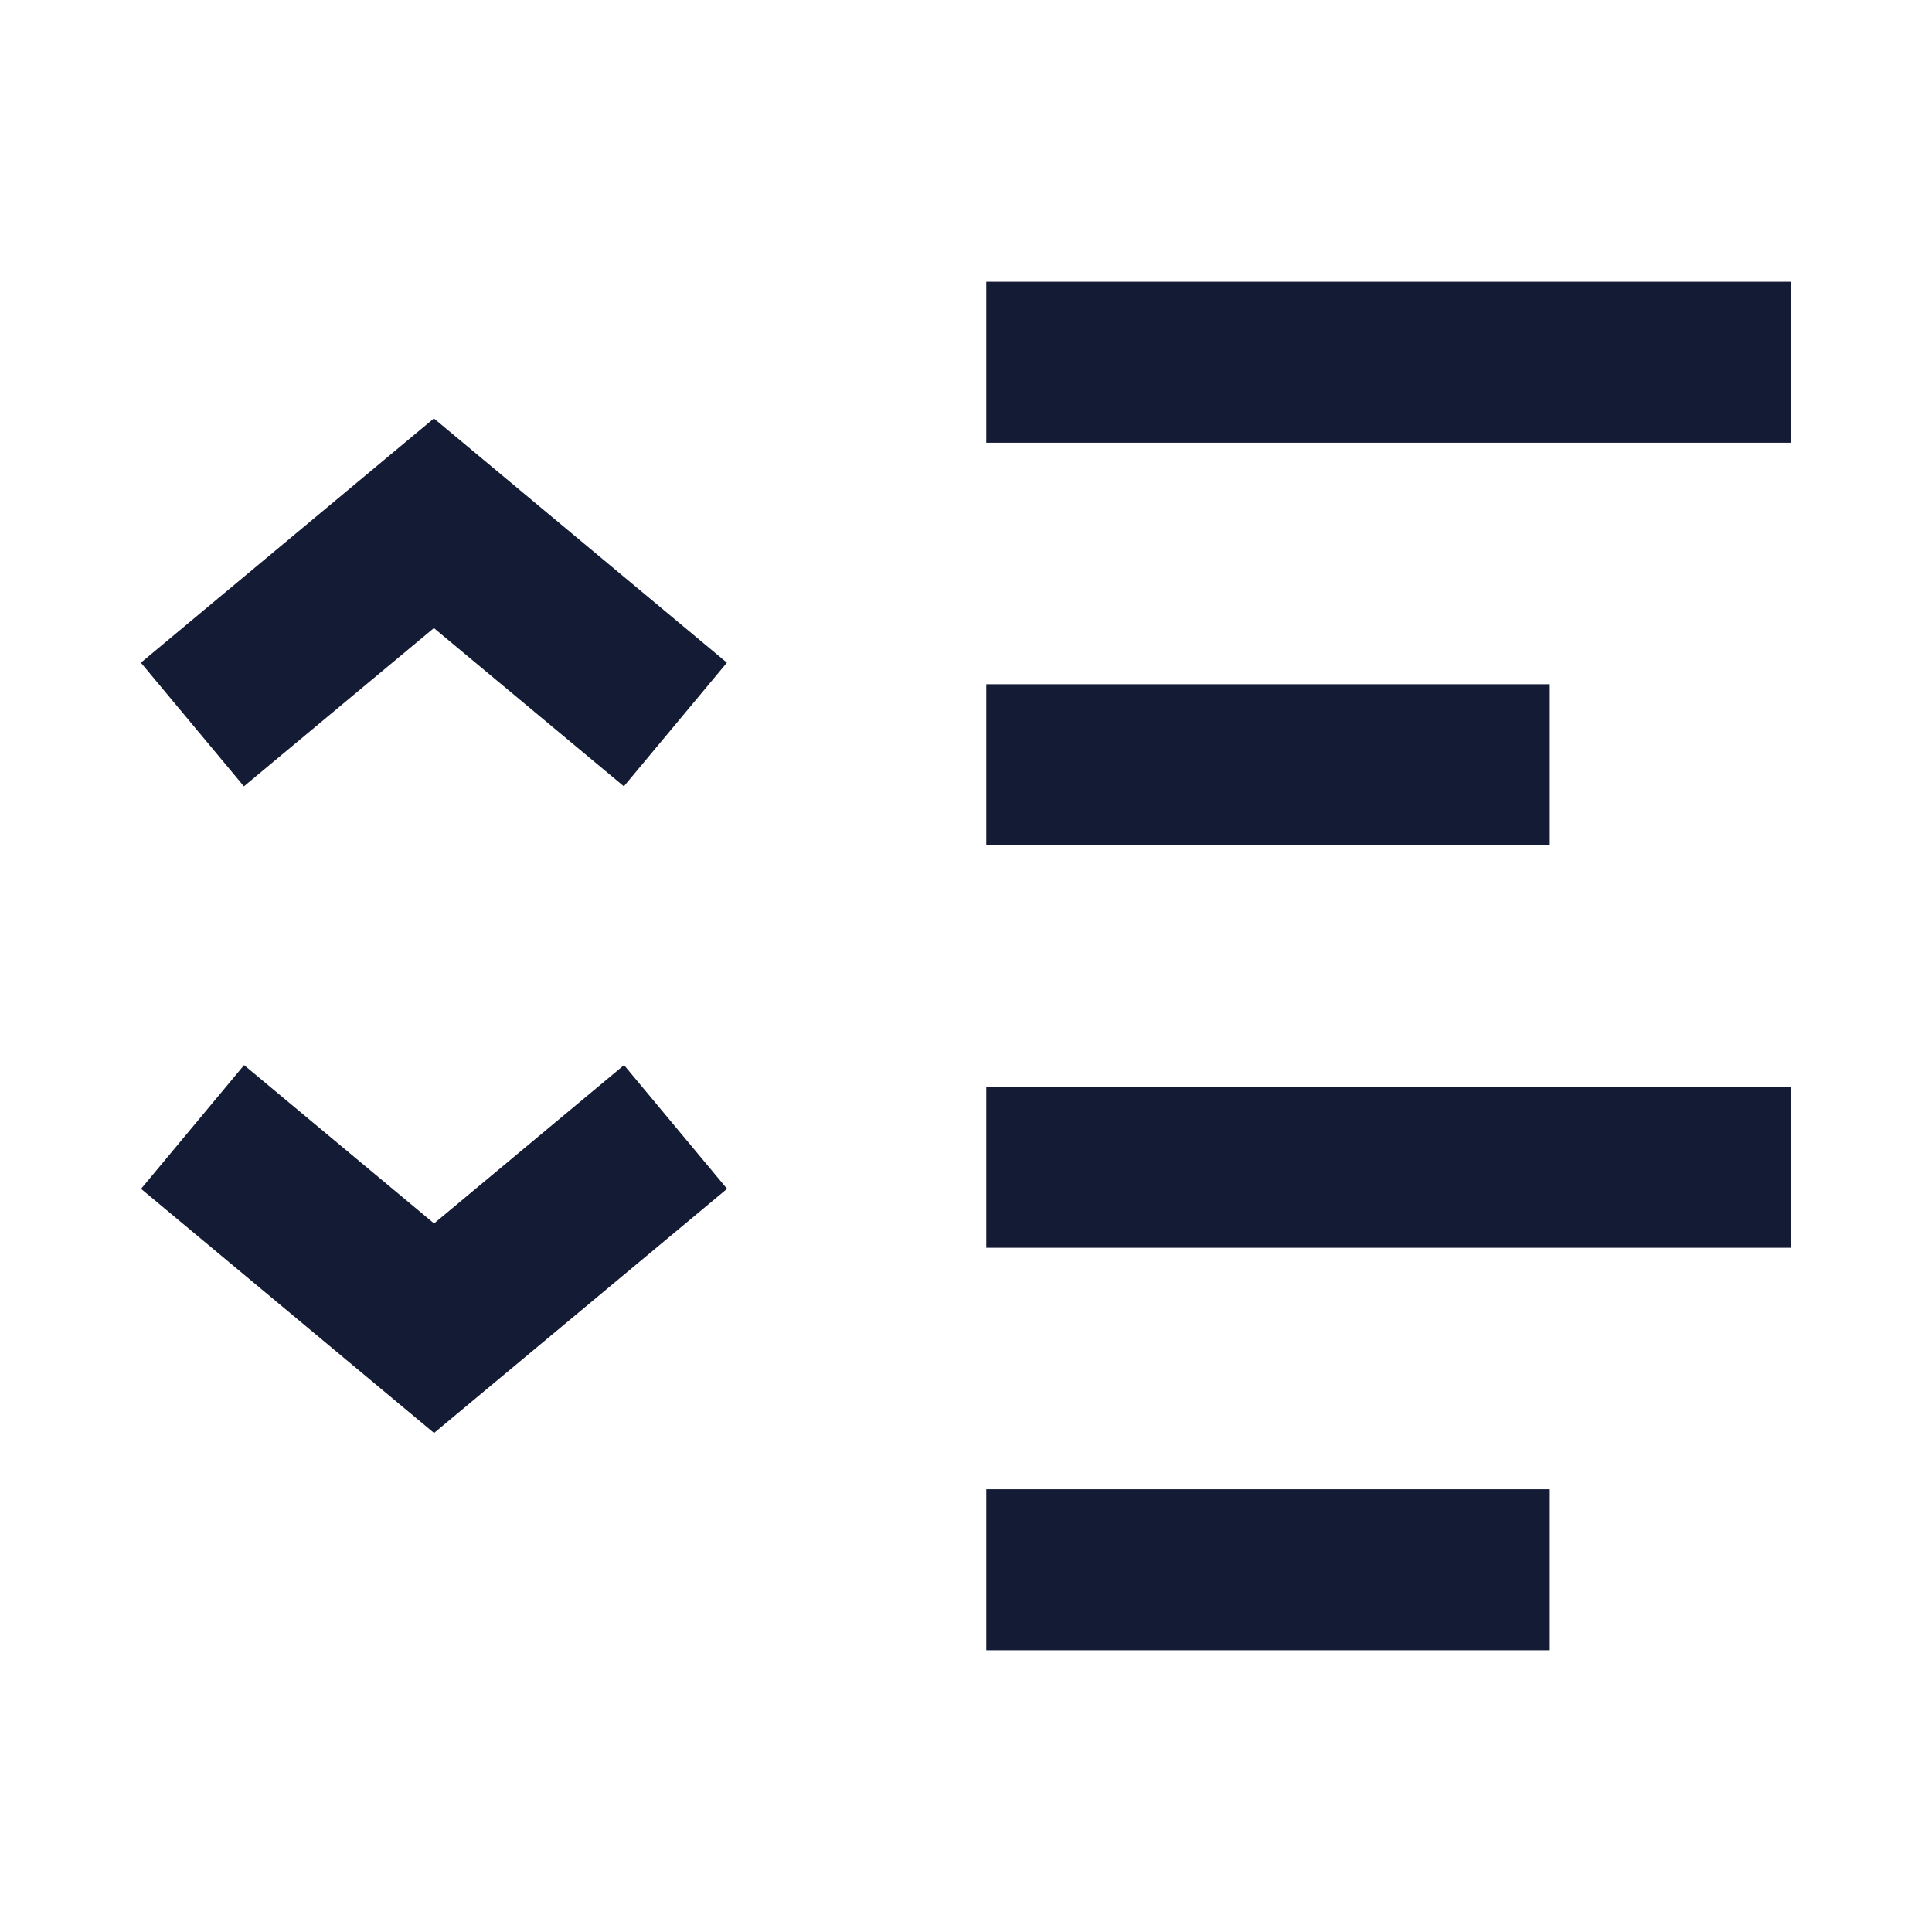 <svg width="24" height="24" viewBox="0 0 24 24" fill="none" xmlns="http://www.w3.org/2000/svg">
<path fill-rule="evenodd" clip-rule="evenodd" d="M22.252 5.5H12.252V3.5H22.252V5.5Z" fill="#141B34"/>
<path fill-rule="evenodd" clip-rule="evenodd" d="M19.252 10.5H12.252V8.5H19.252V10.5Z" fill="#141B34"/>
<path fill-rule="evenodd" clip-rule="evenodd" d="M22.252 15.5H12.252V13.5H22.252V15.5Z" fill="#141B34"/>
<path fill-rule="evenodd" clip-rule="evenodd" d="M19.252 20.5H12.252V18.5H19.252V20.5Z" fill="#141B34"/>
<path fill-rule="evenodd" clip-rule="evenodd" d="M5.39 5.198L9.03 8.232L7.75 9.768L5.39 7.802L3.03 9.768L1.75 8.232L5.39 5.198Z" fill="#141B34"/>
<path fill-rule="evenodd" clip-rule="evenodd" d="M5.392 15.198L3.032 13.231L1.752 14.768L5.392 17.801L9.032 14.768L7.752 13.231L5.392 15.198Z" fill="#141B34"/>
</svg>
